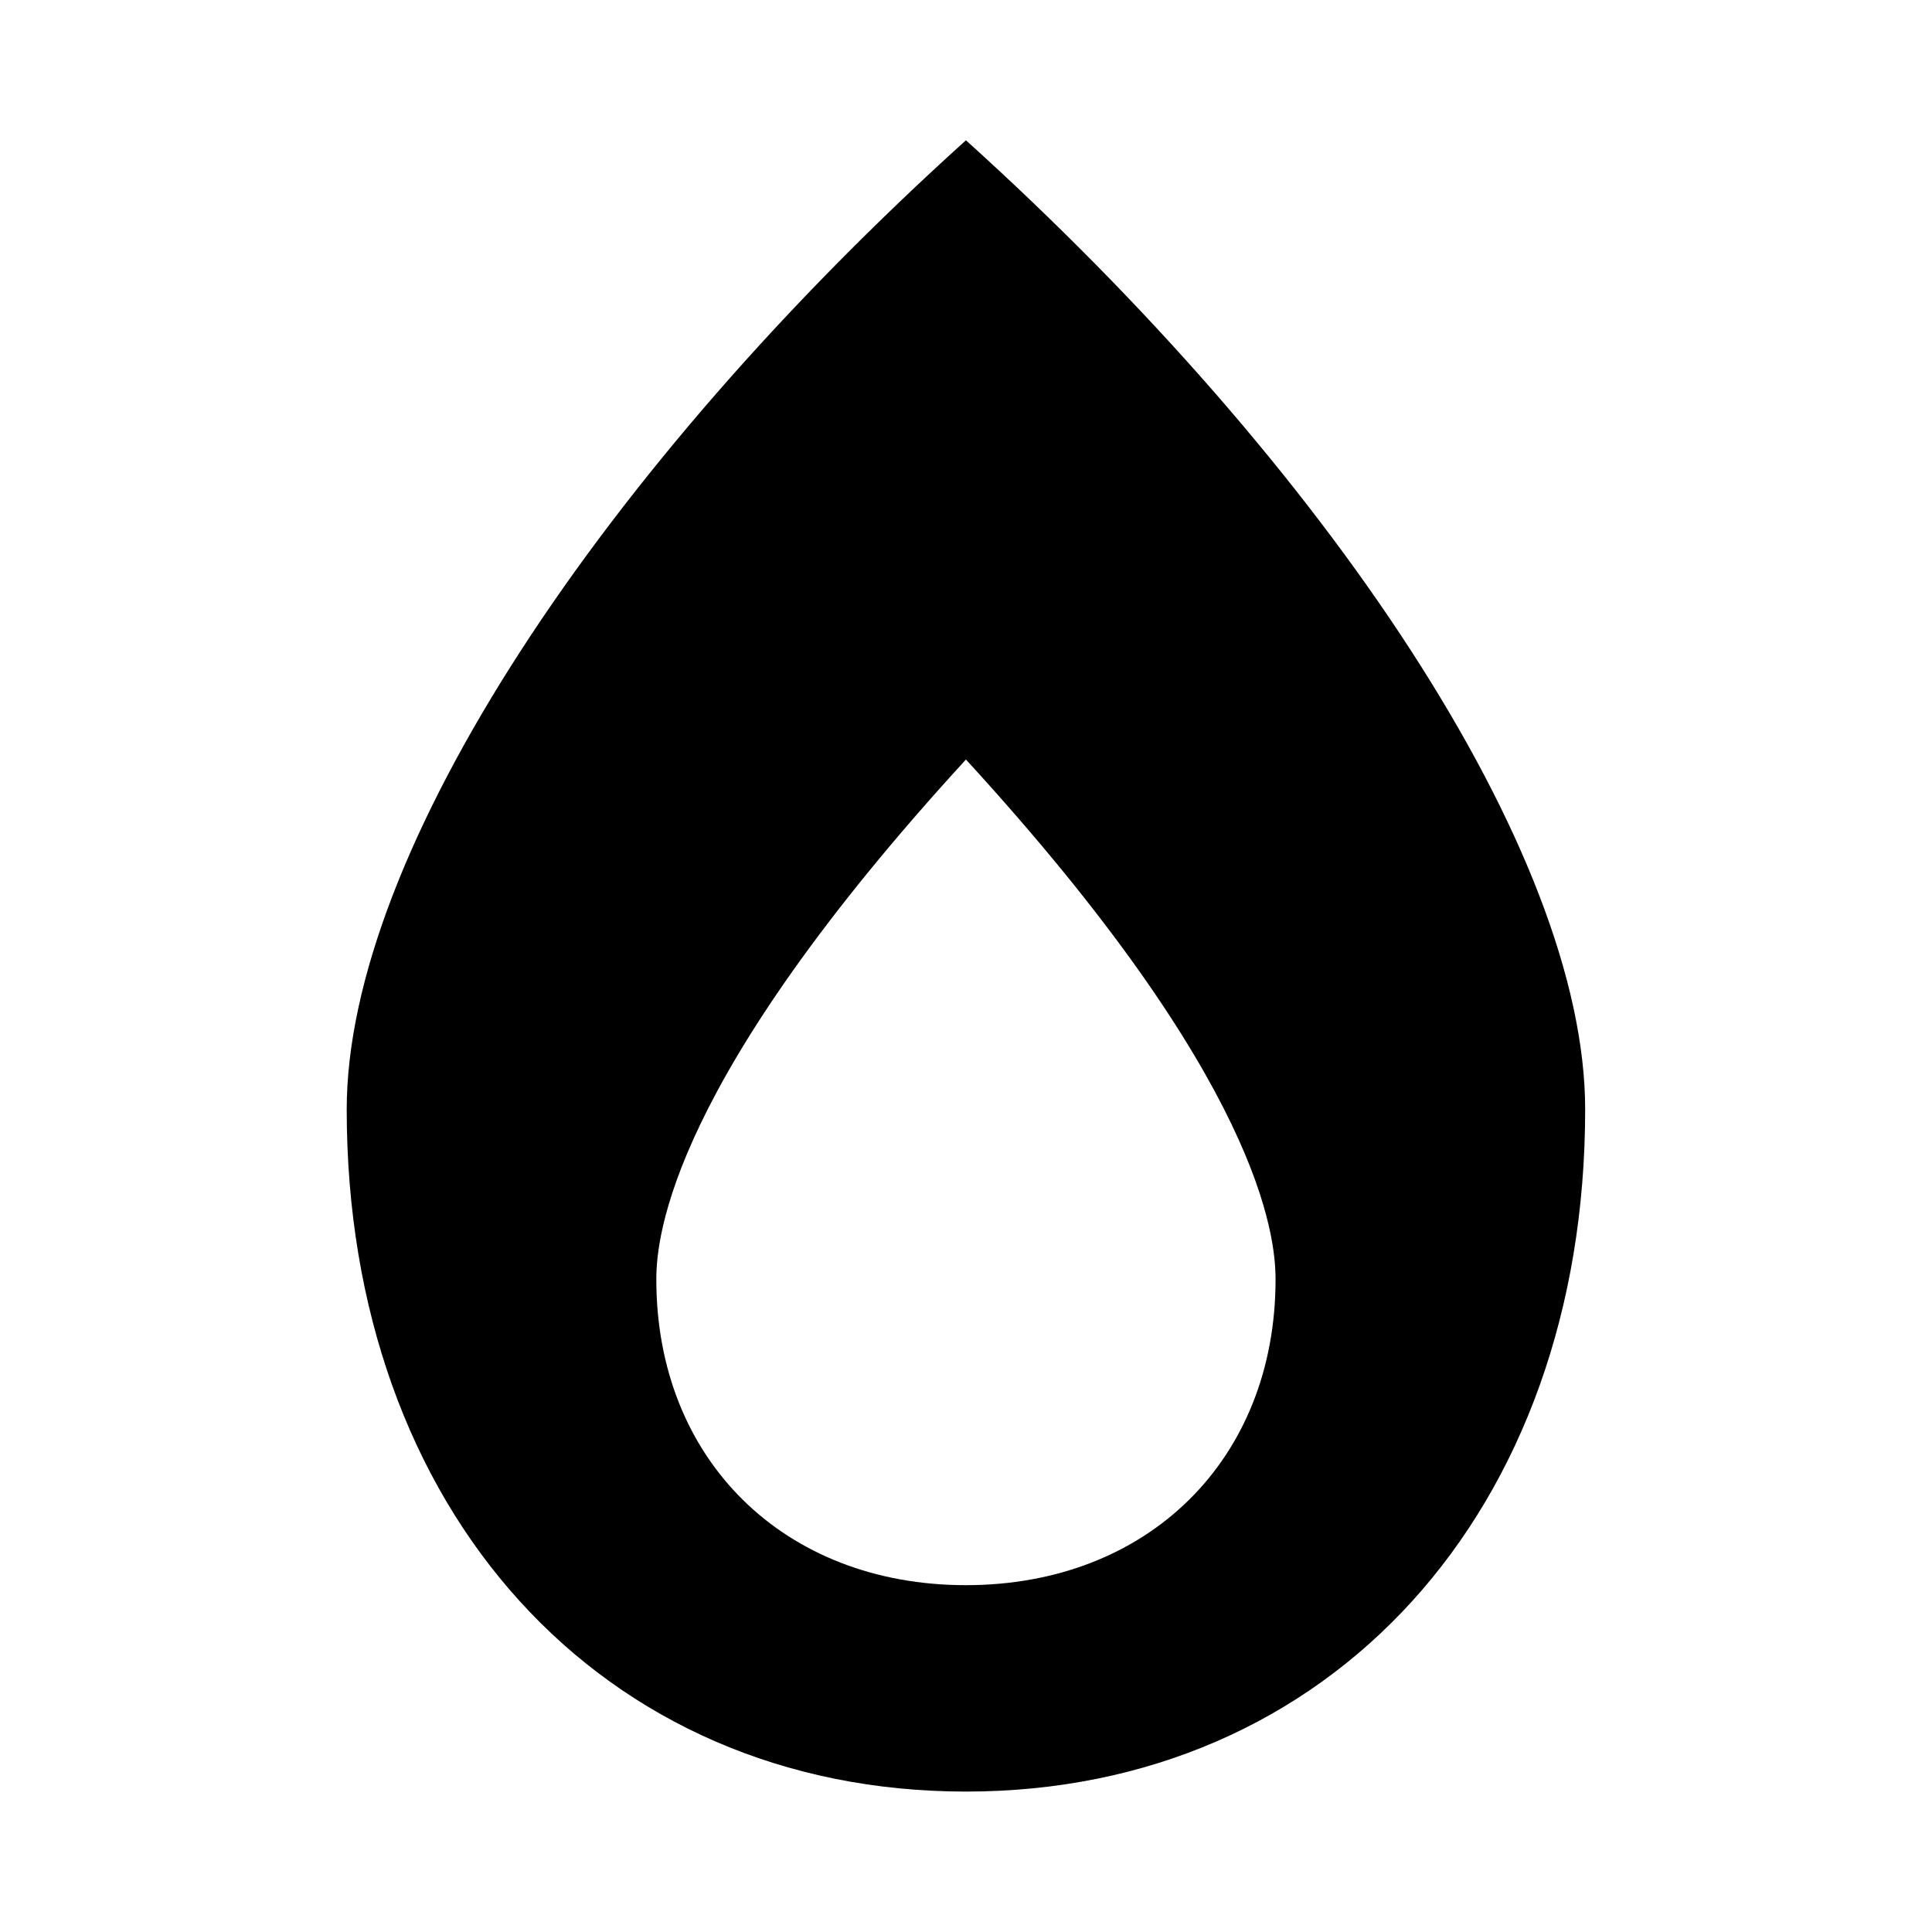 <svg xmlns="http://www.w3.org/2000/svg" width="100%" height="100%" viewBox="0 0 599.04 599.04"><path fill="currentColor" d="M299.5 43.5c111.8 100.9 192 220.6 192 300.5 0 124.5-79 211.5-192 211.5s-192-87-192-211.5c0-79.6 79.7-199.2 192-300.5zM299.5 491.5c56.5 0 96-39 96-94.8 0-13.5-4.6-61.5-96-161.2-91.4 99.7-96 147.7-96 161.2 0 55.8 39.5 94.8 96 94.8z" /></svg>